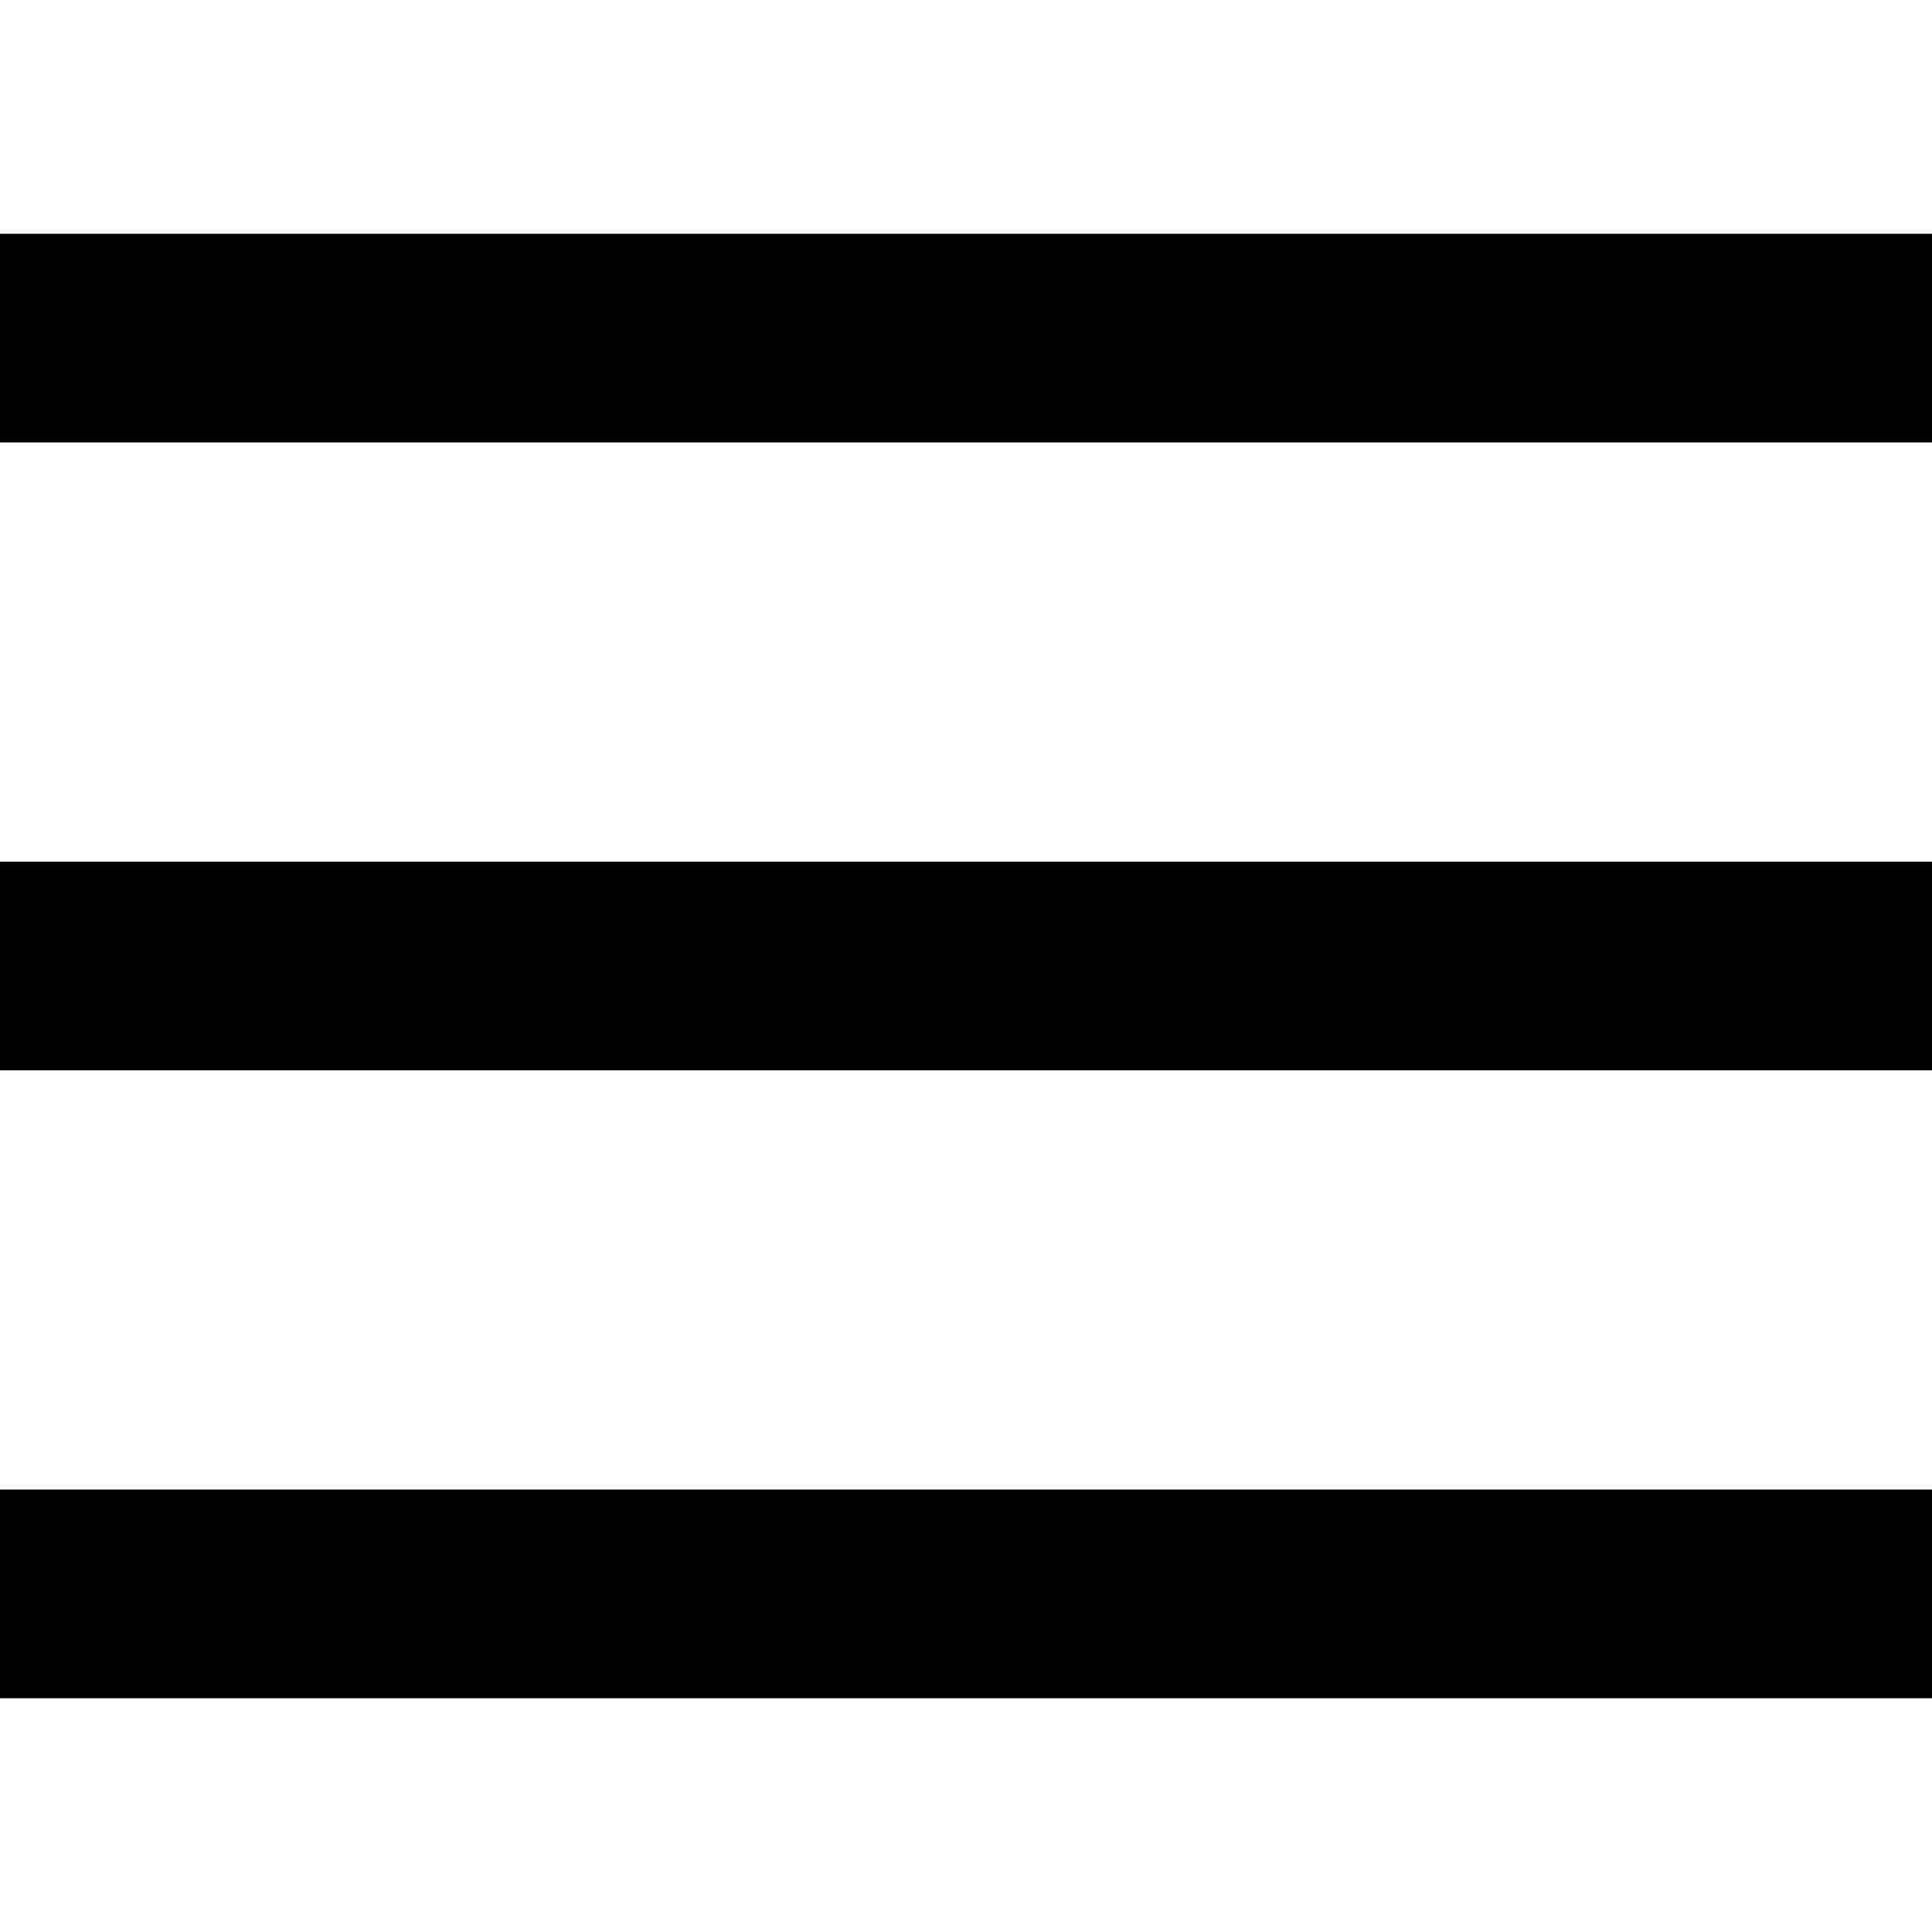 <svg viewBox="0 0 1024 1024" version="1.1" xmlns="http://www.w3.org/2000/svg">
  <g class="fore">
    <path d="M0 123.904h1024v110.592H0V123.904z m0 332.8h1024v110.592H0V456.704z m0 332.8h1024v110.592H0V789.504z"></path>
  </g>
</svg>